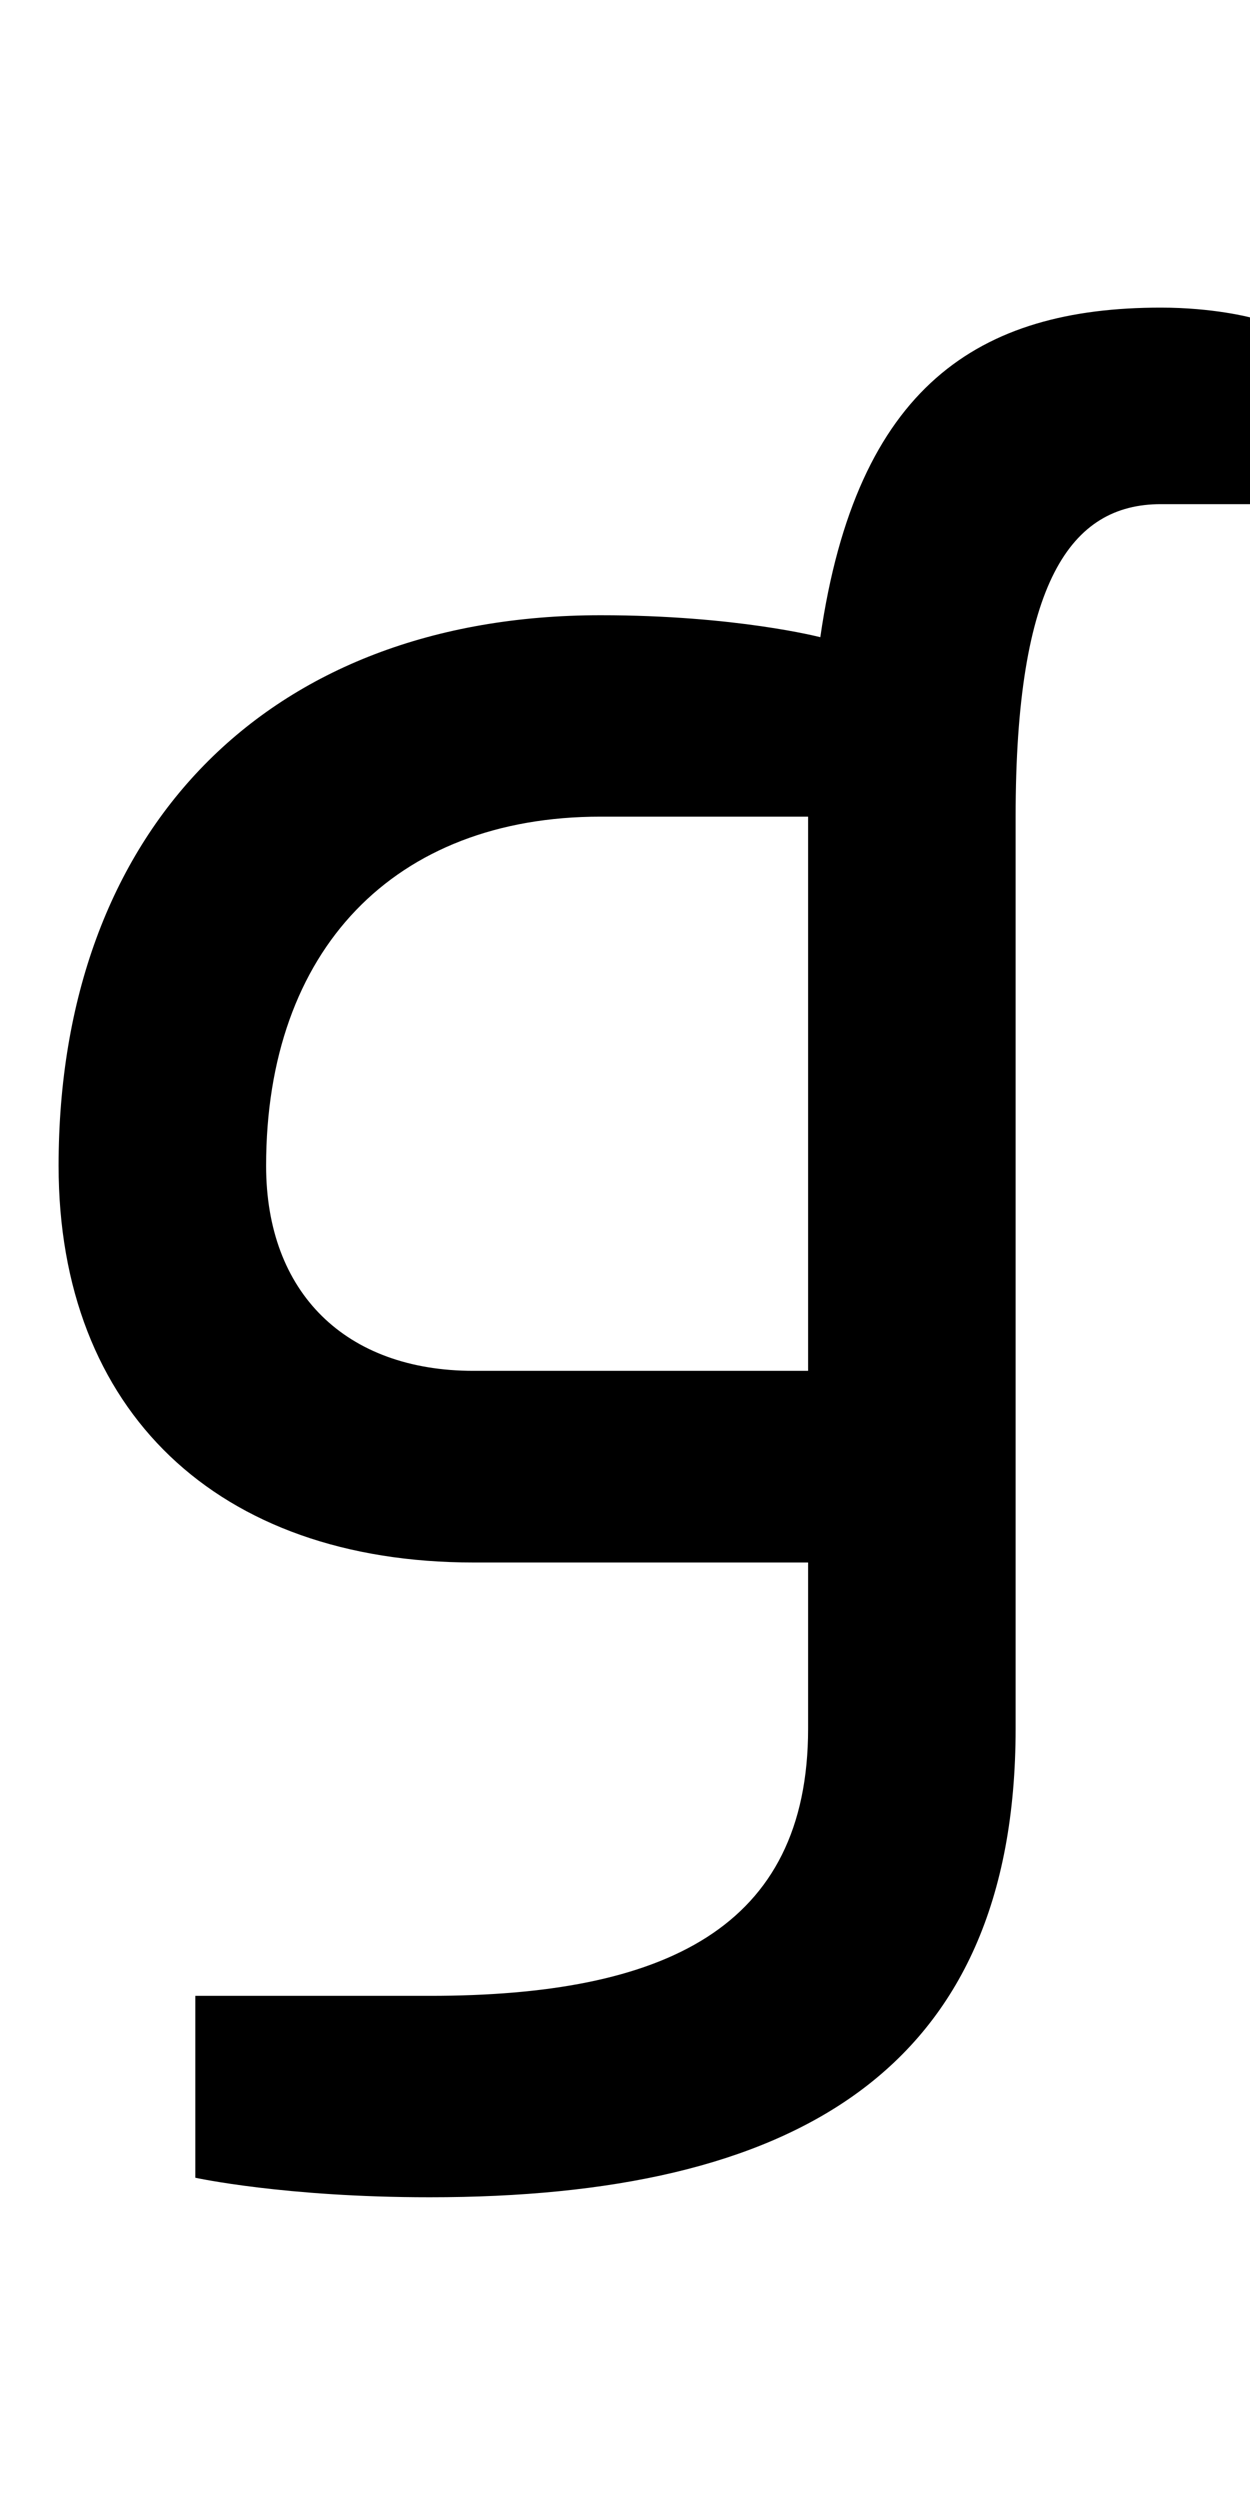<?xml version="1.0" encoding="UTF-8" standalone="no"?>
<svg
   xmlns:dc="http://purl.org/dc/elements/1.1/"
   xmlns:cc="http://creativecommons.org/ns#"
   xmlns:rdf="http://www.w3.org/1999/02/22-rdf-syntax-ns#"
   xmlns:svg="http://www.w3.org/2000/svg"
   xmlns="http://www.w3.org/2000/svg"
   id="svg3355"
   height="2048"
   width="1024"
   version="1.1">
  <defs
     id="defs3357" />
  <path
     style="display:inline;fill:#000000;fill-opacity:1;stroke:none"
     id="path3157-2-7-7-2-8-2-3-1-9-7"
     d="m 951,252 c -149.053,0 -249.306,64.121 -279,270 0,0 -69,-18 -180,-18 -274.004,0 -444,176.997 -444,451 0,200.996 130.002,325 340,325 h 274 v 136 c 0,163.996 -118.005,219 -310,219 H 160 v 149 c 0,0 72.995,16 192,16 296.996,0 480,-101.997 480,-384 V 669 c 0,-192.004 44.997,-256 119,-256 h 73 V 260 c 0,0 -30.003,-8 -73,-8 z M 492,669 h 170 v 454 H 388 C 283.002,1123 218,1058.997 218,955 218,777.997 323.004,669 492,669 Z" />
</svg>
